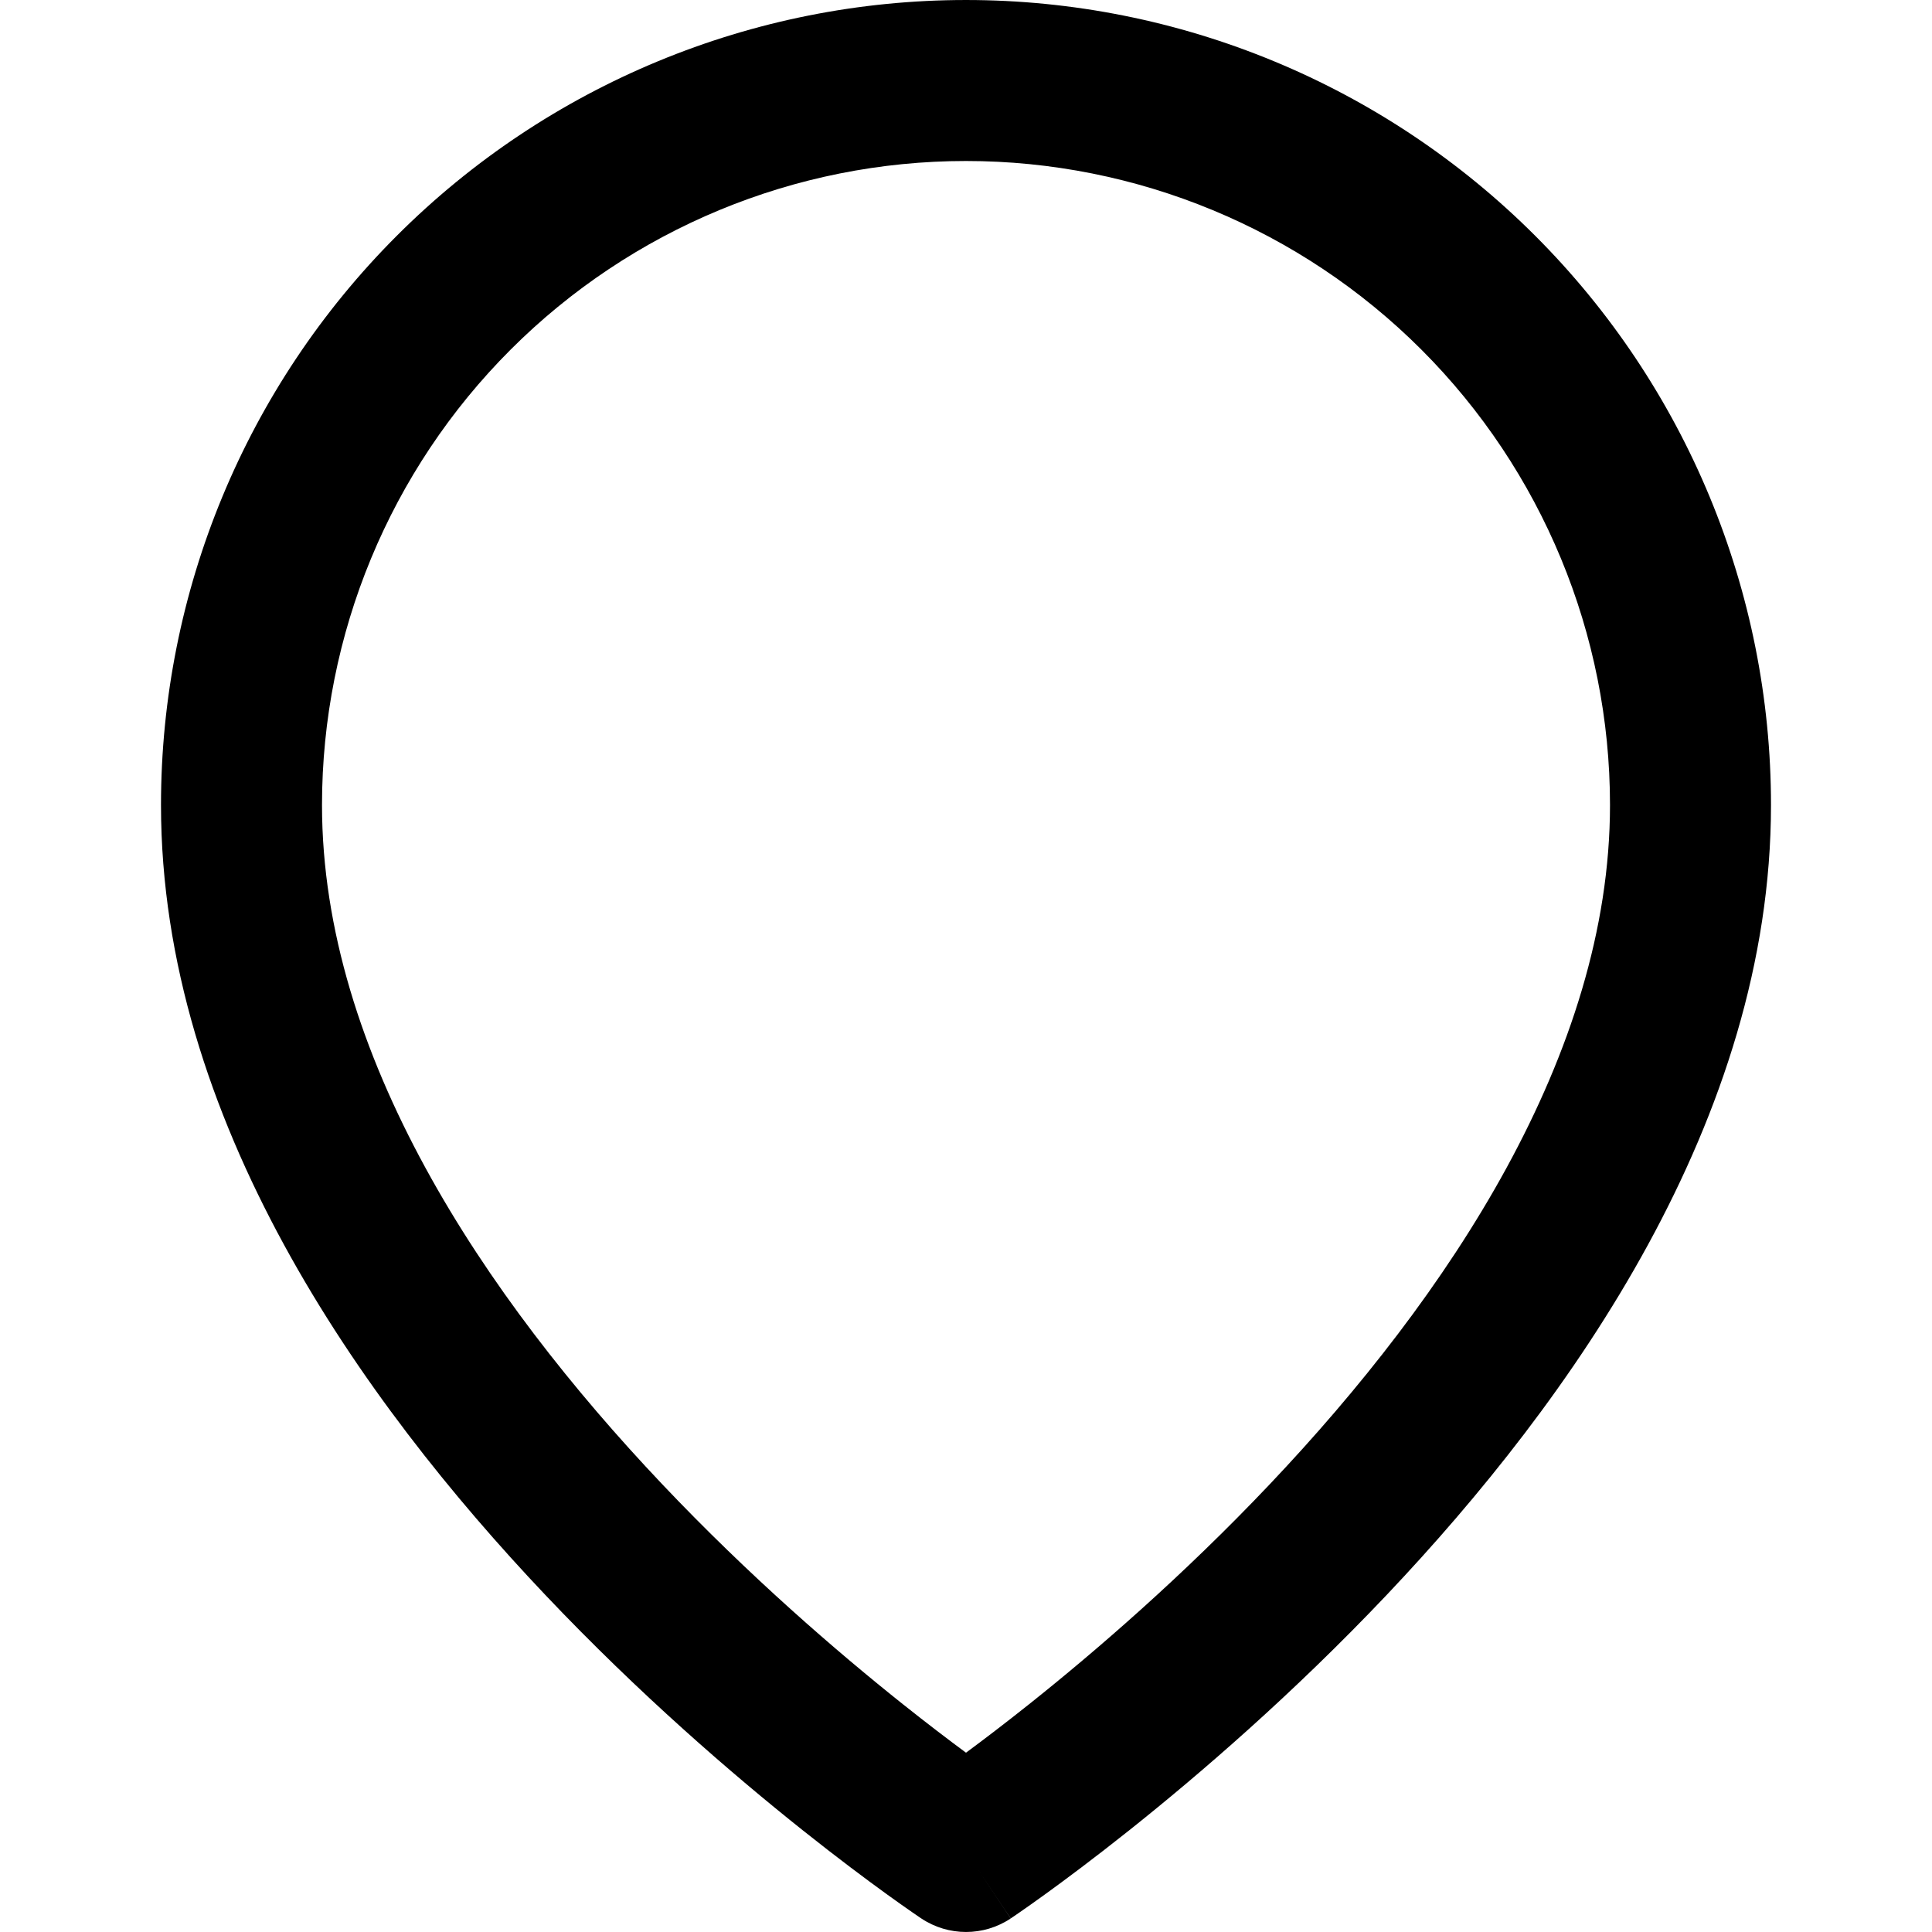 <!-- Generated by IcoMoon.io -->
<svg version="1.1" xmlns="http://www.w3.org/2000/svg" width="768" height="768" viewBox="0 0 768 768">
<title></title>
<g id="icomoon-ignore">
</g>
<path d="M384 64c-67.895 0-133.010 26.971-181.019 74.981s-74.98 113.124-74.98 181.019c0 99.14 64.504 195.337 135.23 269.993 34.709 36.637 69.527 66.631 95.703 87.472 9.742 7.76 18.251 14.221 25.066 19.258 6.816-5.037 15.325-11.497 25.066-19.258 26.176-20.842 60.995-50.835 95.702-87.472 70.73-74.656 135.232-170.855 135.232-269.993 0-67.895-26.973-133.010-74.979-181.019-48.010-48.010-113.126-74.981-181.021-74.981zM384 736c-17.75 26.627-17.759 26.62-17.767 26.615l-0.092-0.061-0.946-0.64c-0.623-0.422-1.512-1.030-2.648-1.817-2.273-1.574-5.54-3.869-9.657-6.841-8.232-5.945-19.886-14.624-33.823-25.721-27.824-22.157-65.005-54.163-102.297-93.526-73.273-77.341-152.77-189.146-152.77-314.006 0-84.869 33.714-166.262 93.726-226.274s141.405-93.726 226.274-93.726c84.871 0 166.262 33.714 226.275 93.726 60.010 60.012 93.724 141.405 93.724 226.274 0 124.861-79.498 236.666-152.768 314.006-37.293 39.363-74.474 71.369-102.298 93.526-13.94 11.098-25.591 19.776-33.824 25.721-4.118 2.973-7.382 5.267-9.658 6.841-1.136 0.788-2.023 1.395-2.647 1.817l-0.733 0.496-0.214 0.144-0.068 0.045c-0.010 0.007-0.041 0.029-17.792-26.599zM384 736l17.75 26.627c-10.749 7.165-24.77 7.152-35.518-0.013l17.768-26.615z"></path>
</svg>
